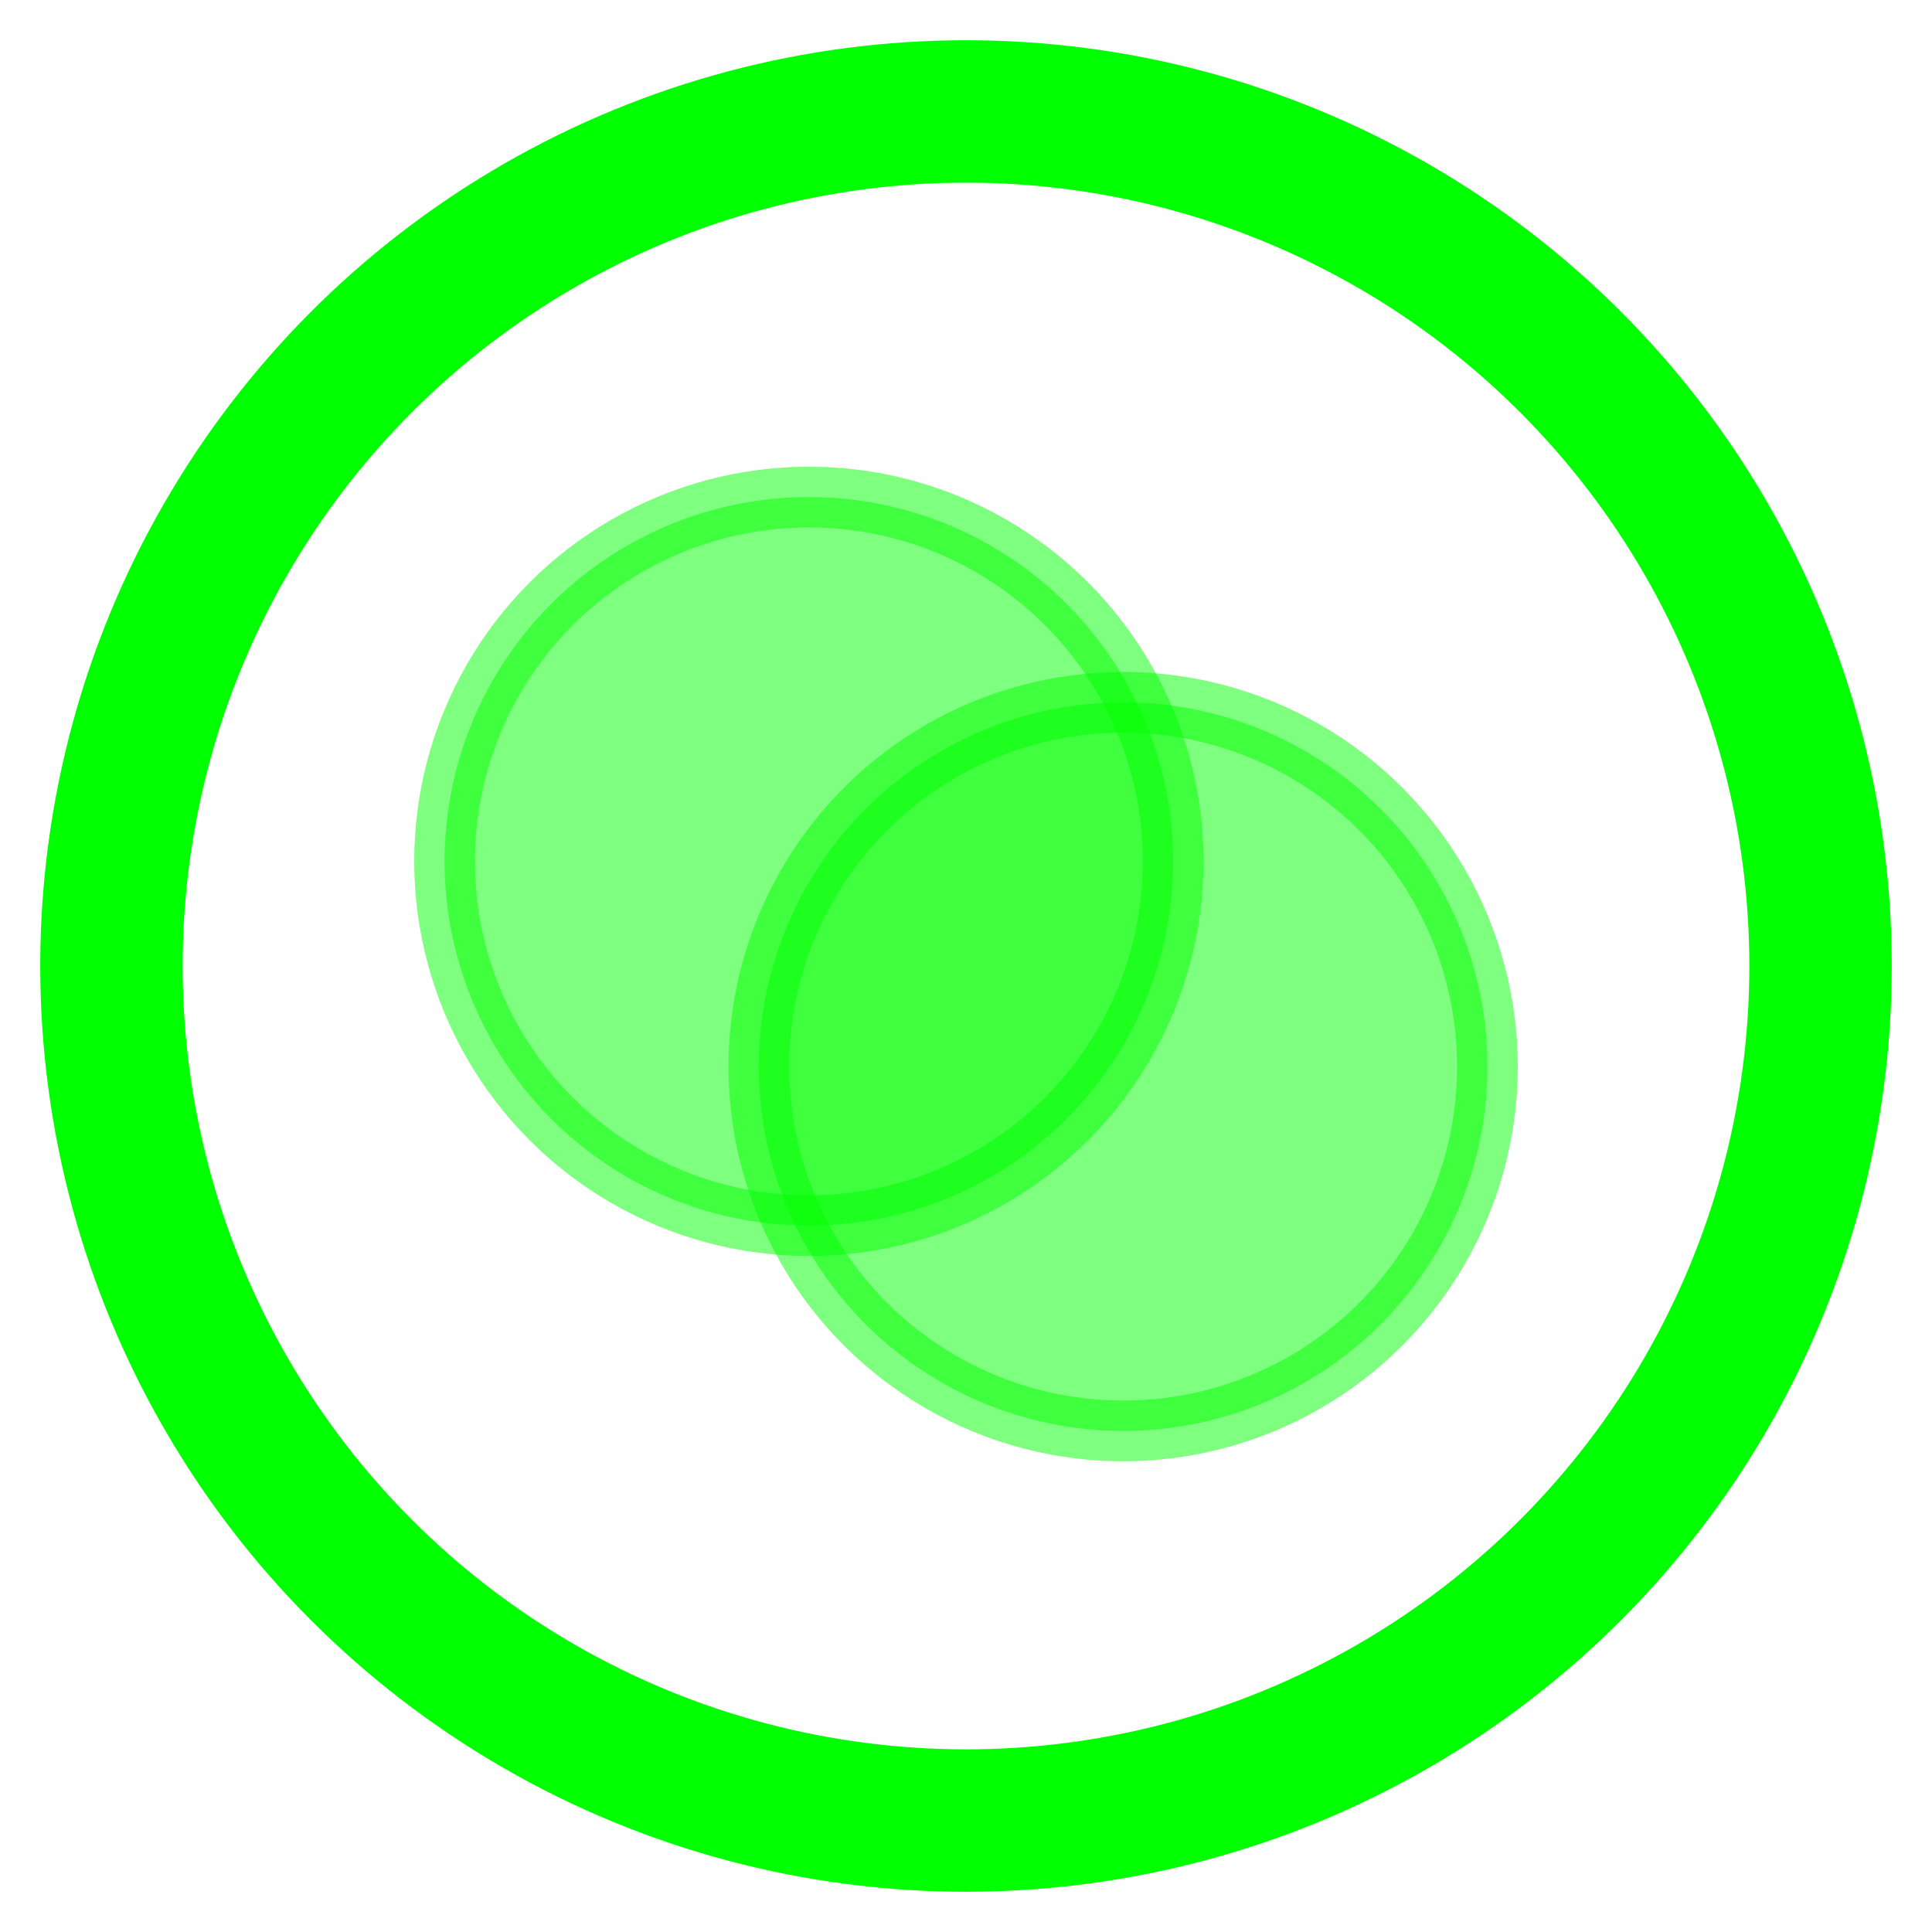 <svg enable-background="new" height="48" viewBox="0 0 48 48" width="48" xmlns="http://www.w3.org/2000/svg"><g stroke="#00ff00" stroke-linecap="round" stroke-linejoin="round"><circle cx="24" cy="24" fill="none" r="21.231" stroke-width="3.538"/><g fill="#00ff00" stroke-width="1.508"><circle cx="20.096" cy="21.4" opacity=".5" r="9.051"/><circle cx="27.904" cy="26.5" opacity=".5" r="9.051"/></g></g></svg>
